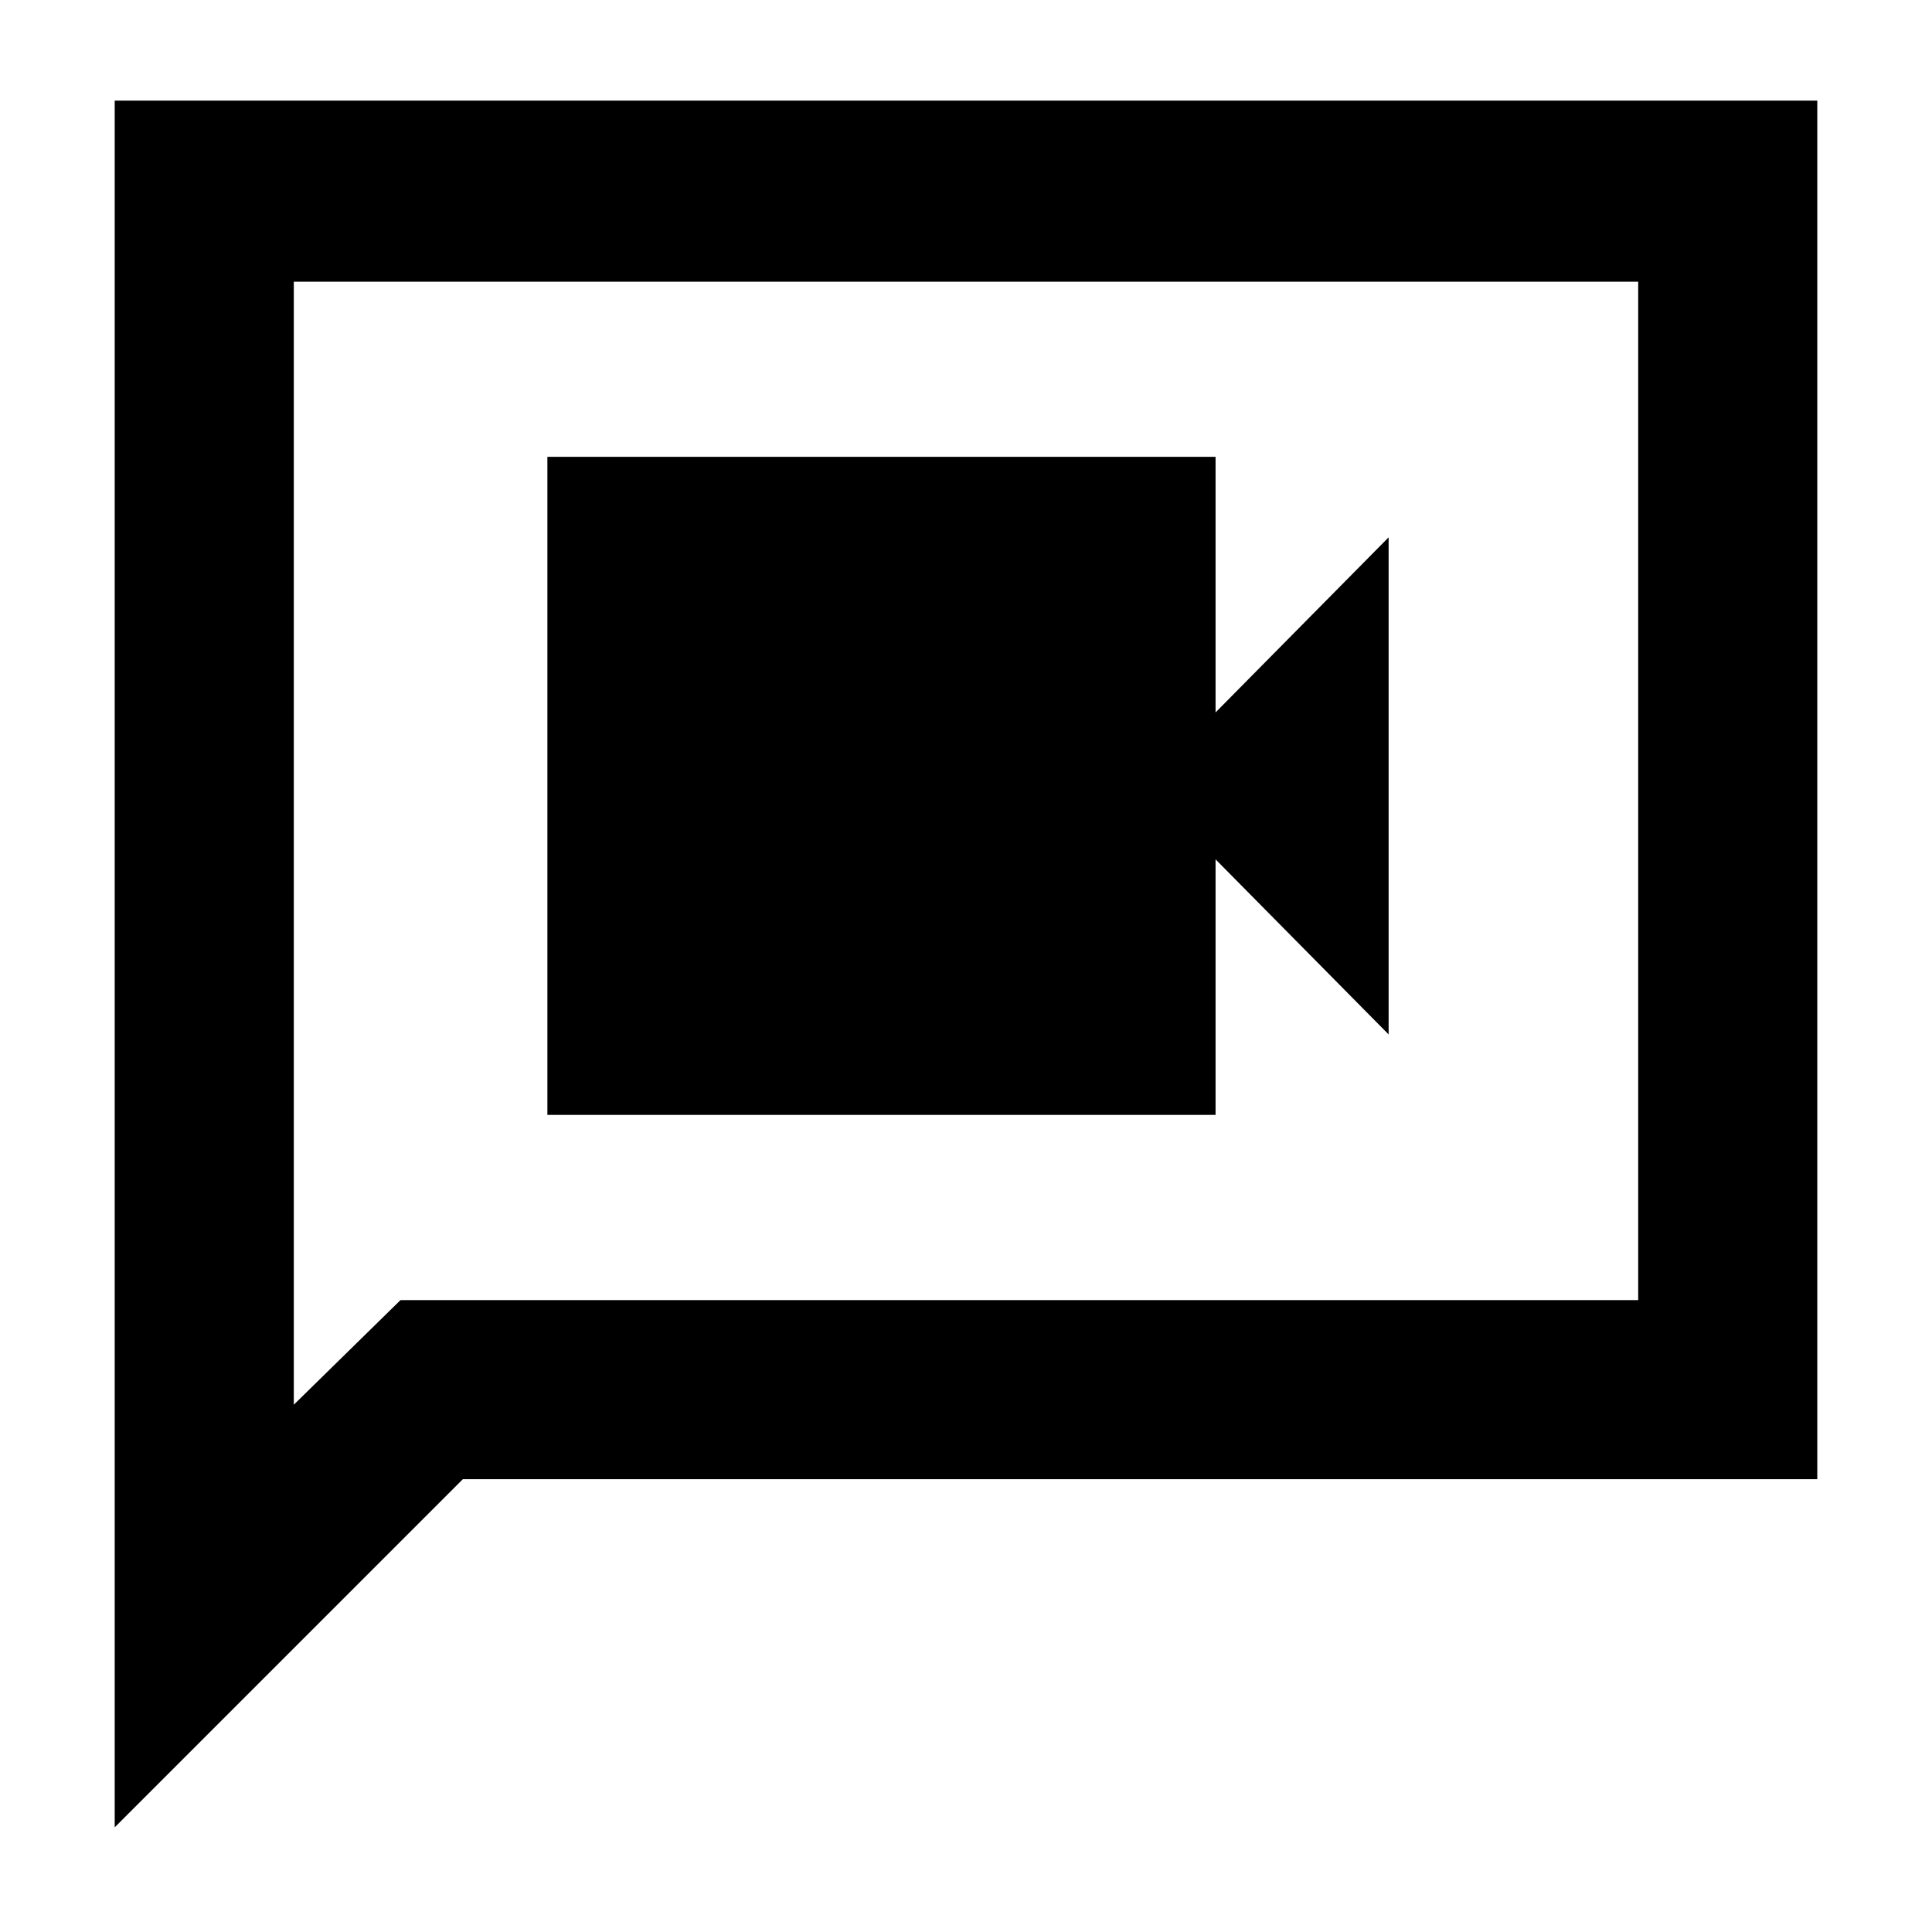 <svg xmlns="http://www.w3.org/2000/svg" height="40" width="40"><path d="M11.333 23.083H25.167V17.792L28.75 21.417V11.125L25.167 14.75V9.458H11.333ZM2.375 37.833V2.083H37.625V30.625H9.583ZM6.083 29.083 8.292 26.917H33.917V5.833H6.083ZM6.083 29.083V5.833V26.917Z"/></svg>